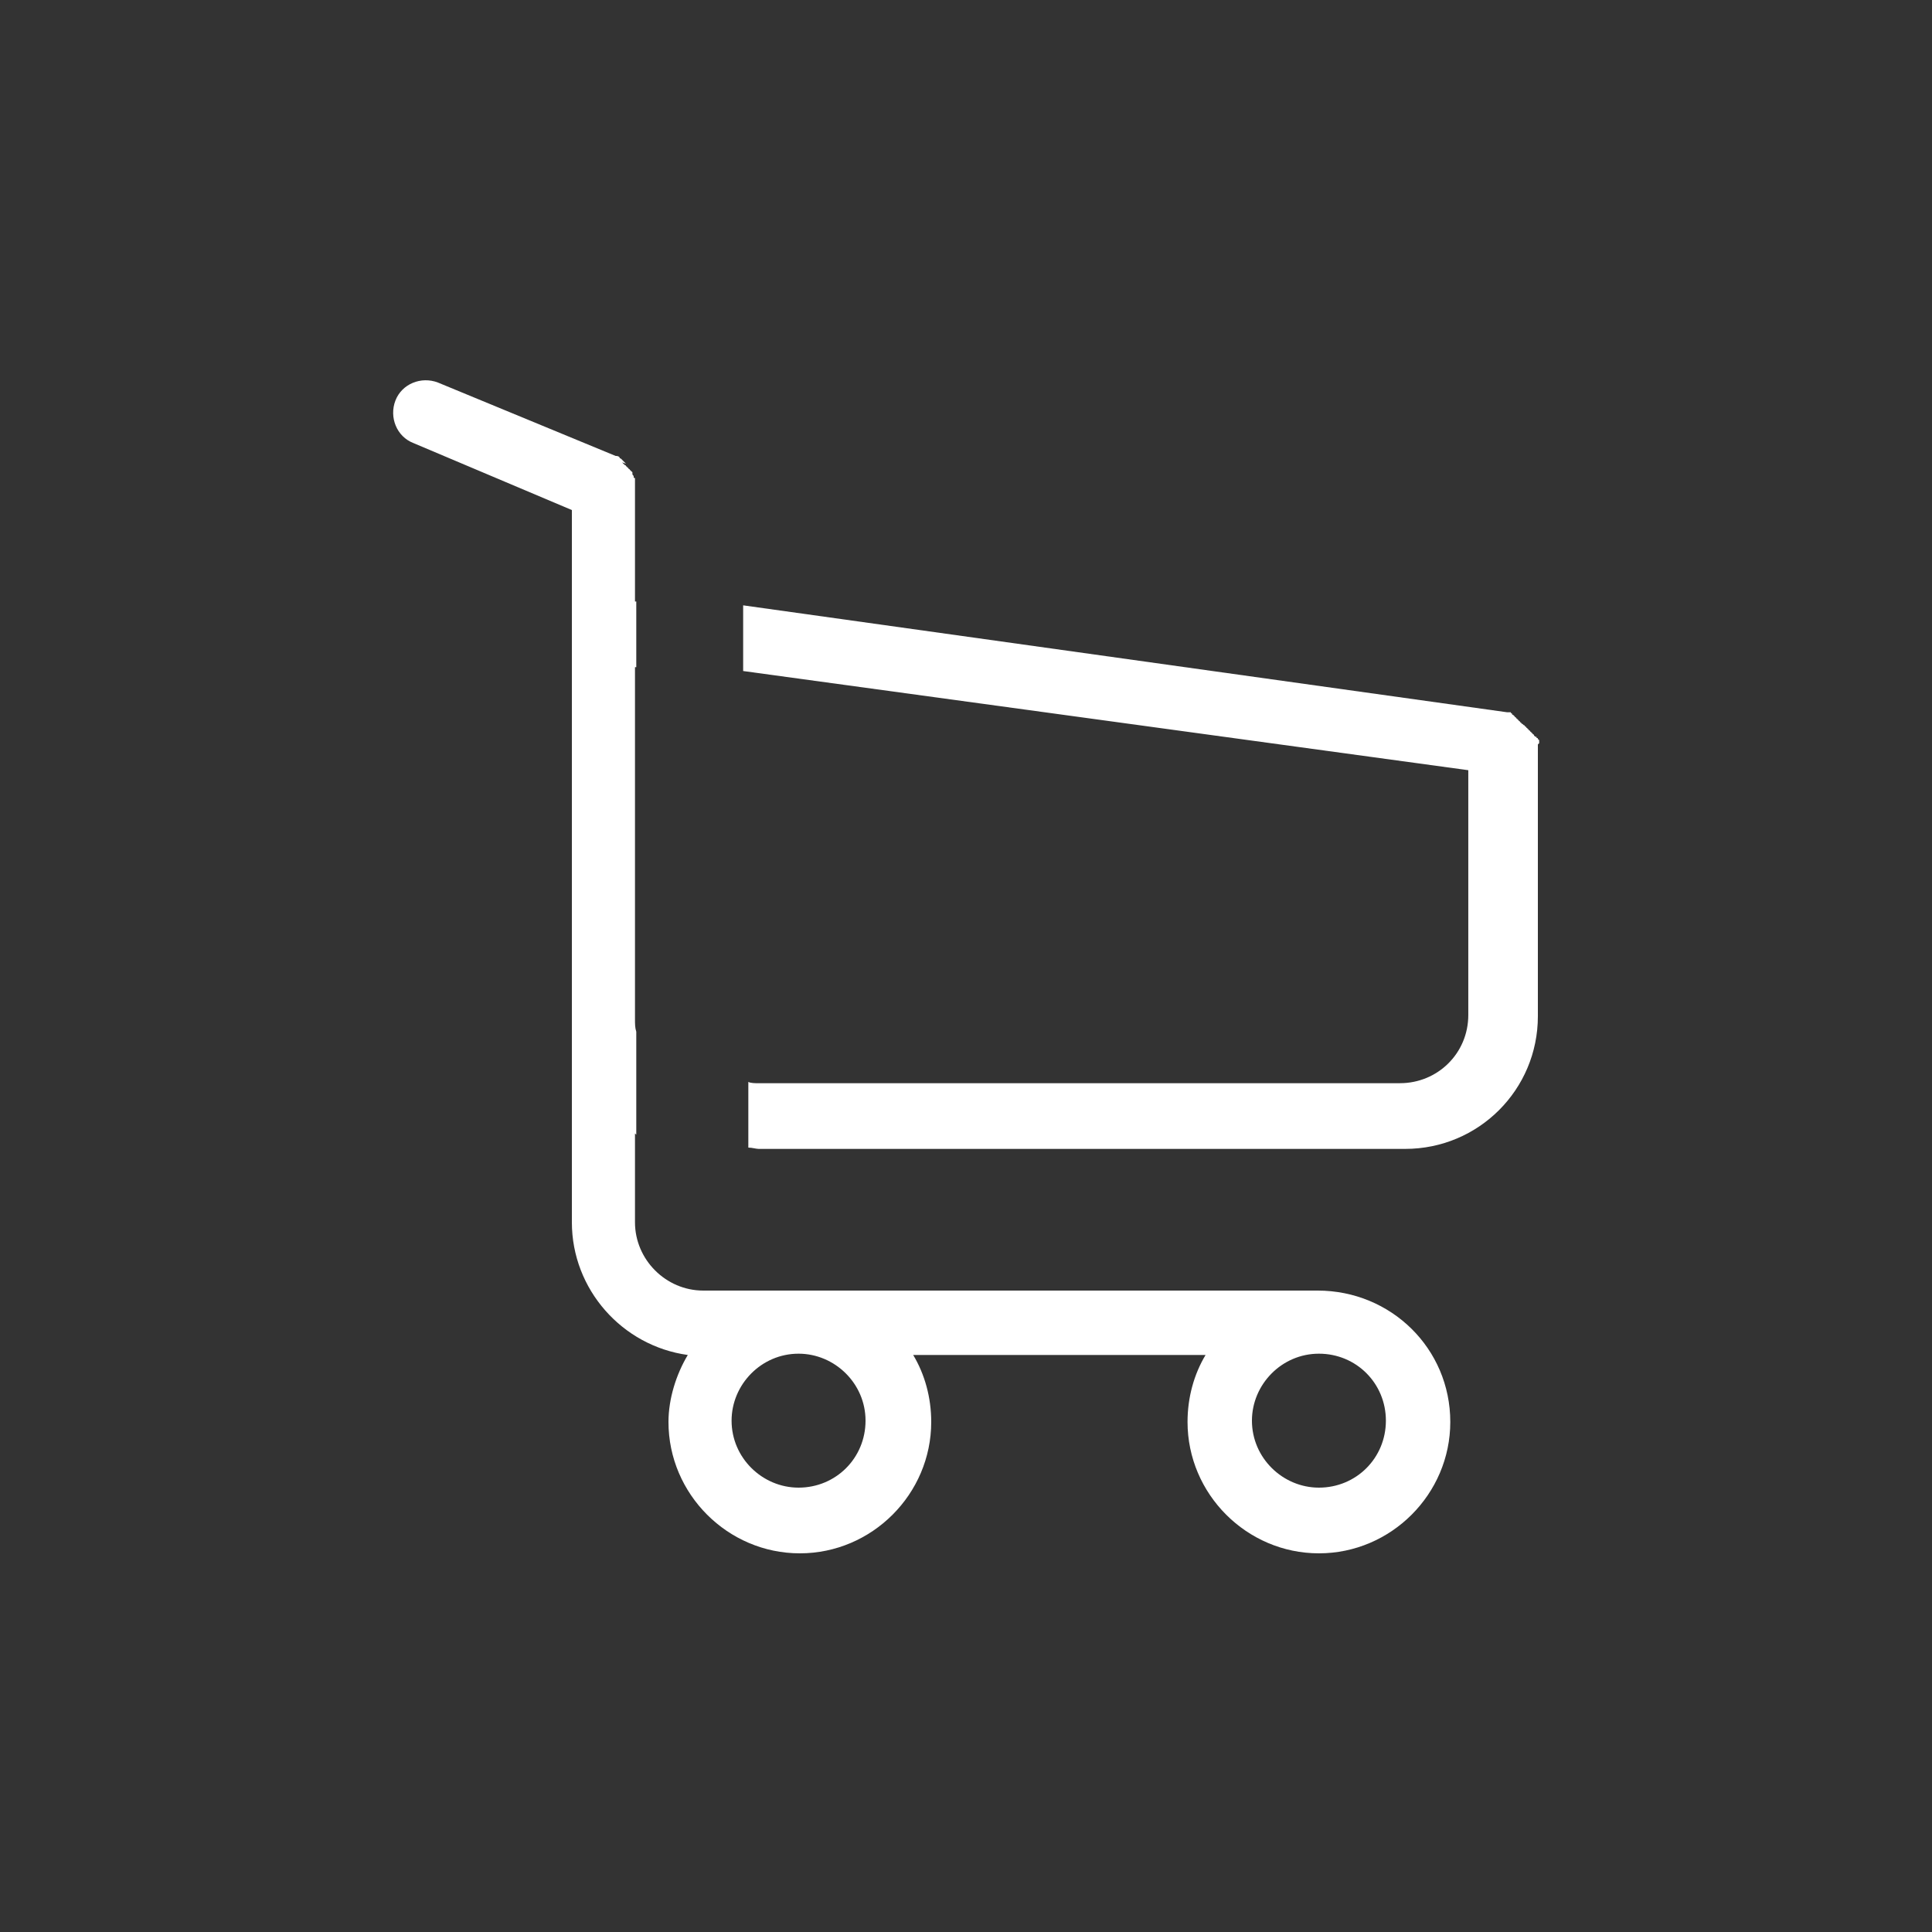<?xml version="1.0" encoding="utf-8"?>
<!-- Generator: Adobe Illustrator 19.2.1, SVG Export Plug-In . SVG Version: 6.00 Build 0)  -->
<svg version="1.1" id="Capa_1" xmlns="http://www.w3.org/2000/svg" xmlns:xlink="http://www.w3.org/1999/xlink" x="0px" y="0px"
	 viewBox="0 0 150 150" style="enable-background:new 0 0 150 150;" xml:space="preserve">
<rect x="0" y="0" width="150" height="150" fill="#333333" stroke="none"/>
<style type="text/css">
	.st0{fill:#FFFFFF;}
</style>
<g>
	<path class="st0" d="M102.3,100.2H54.6c-2.9,0-5.3-2.4-5.3-5.3V88l0.1,0.1v-8c-0.1-0.3-0.1-0.6-0.1-1V66.6V52.7v-0.9h0.1v-5.1h-0.1
		v-8.9c0-0.1,0-0.2,0-0.3v-0.1c0-0.1,0-0.1,0-0.2c0-0.1,0-0.1-0.1-0.1c0-0.1,0-0.1,0-0.1c0-0.1-0.1-0.1-0.1-0.2v-0.1
		c0-0.1-0.1-0.1-0.1-0.1c0,0,0-0.1-0.1-0.1c0-0.1-0.1-0.1-0.1-0.1c0-0.1-0.1-0.1-0.1-0.1c0-0.1-0.1-0.1-0.1-0.1
		c0-0.1-0.1-0.1-0.1-0.1l-0.1-0.1c-0.1-0.1-0.1-0.1-0.1-0.1L48.6,36c-0.1-0.1-0.1-0.1-0.1-0.1l-0.1-0.1c-0.1-0.1-0.1-0.1-0.1-0.1
		c-0.1-0.1-0.1-0.1-0.1-0.1s-0.1,0-0.1-0.1c-0.1-0.1-0.2-0.1-0.3-0.1L34,29.7c-1.3-0.5-2.8,0.1-3.3,1.4c-0.5,1.3,0.1,2.8,1.4,3.3
		l12.3,5.2v11.5v1.8v13.9v12.4v15.7c0,5.2,3.9,9.6,9,10.3c-0.9,1.5-1.5,3.4-1.5,5.2c0,5.6,4.6,10.2,10.2,10.2s10.2-4.6,10.2-10.2
		c0-1.9-0.5-3.7-1.4-5.2h22.7c-0.9,1.5-1.4,3.3-1.4,5.2c0,5.6,4.6,10.2,10.2,10.2c5.6,0,10.2-4.6,10.2-10.2
		C112.6,104.7,108,100.2,102.3,100.2z M62,115.5c-2.8,0-5.2-2.3-5.2-5.2c0-2.8,2.3-5.2,5.2-5.2c2.8,0,5.2,2.3,5.2,5.2
		C67.2,113.2,64.9,115.5,62,115.5z M102.4,115.5c-2.8,0-5.2-2.3-5.2-5.2c0-2.8,2.3-5.2,5.2-5.2s5.2,2.3,5.2,5.2
		C107.6,113.2,105.3,115.5,102.4,115.5z"/>
	<path class="st0" d="M119.5,57.7c0-0.1,0-0.1,0-0.1c0-0.1,0-0.1,0-0.1s0-0.1-0.1-0.1c0-0.1,0-0.1-0.1-0.1c0-0.1,0-0.1-0.1-0.1
		c-0.1-0.1-0.1-0.1-0.1-0.1c0-0.1-0.1-0.1-0.1-0.1c0-0.1-0.1-0.1-0.1-0.1c0-0.1-0.1-0.1-0.1-0.1c0-0.1-0.1-0.1-0.1-0.1
		c0-0.1-0.1-0.1-0.1-0.1c0-0.1-0.1-0.1-0.1-0.1c0-0.1-0.1-0.1-0.1-0.1c0-0.1-0.1-0.1-0.1-0.1c-0.1-0.1-0.1-0.1-0.1-0.1
		c-0.1,0-0.1-0.1-0.1-0.1c-0.1,0-0.1-0.1-0.1-0.1c-0.1,0-0.1-0.1-0.1-0.1c-0.1,0-0.1-0.1-0.1-0.1c-0.1,0-0.1-0.1-0.1-0.1
		c-0.1,0-0.1-0.1-0.1-0.1c-0.1,0-0.1-0.1-0.1-0.1c-0.1,0-0.1,0-0.1-0.1c-0.1,0-0.1-0.1-0.1-0.1c-0.1,0-0.1,0-0.1,0
		c-0.1,0-0.1,0-0.1,0h-0.1l-59.3-8.3v5.1l56.3,7.7v19c0,3-2.4,5.3-5.3,5.3H58.9c-0.3,0-0.6,0-0.8-0.1v5.1c0.3,0,0.6,0.1,0.8,0.1
		h50.2c5.7,0,10.3-4.6,10.3-10.3V58v-0.1c0-0.1,0-0.1,0-0.1C119.5,57.7,119.5,57.7,119.5,57.7z"/>
</g>
</svg>
